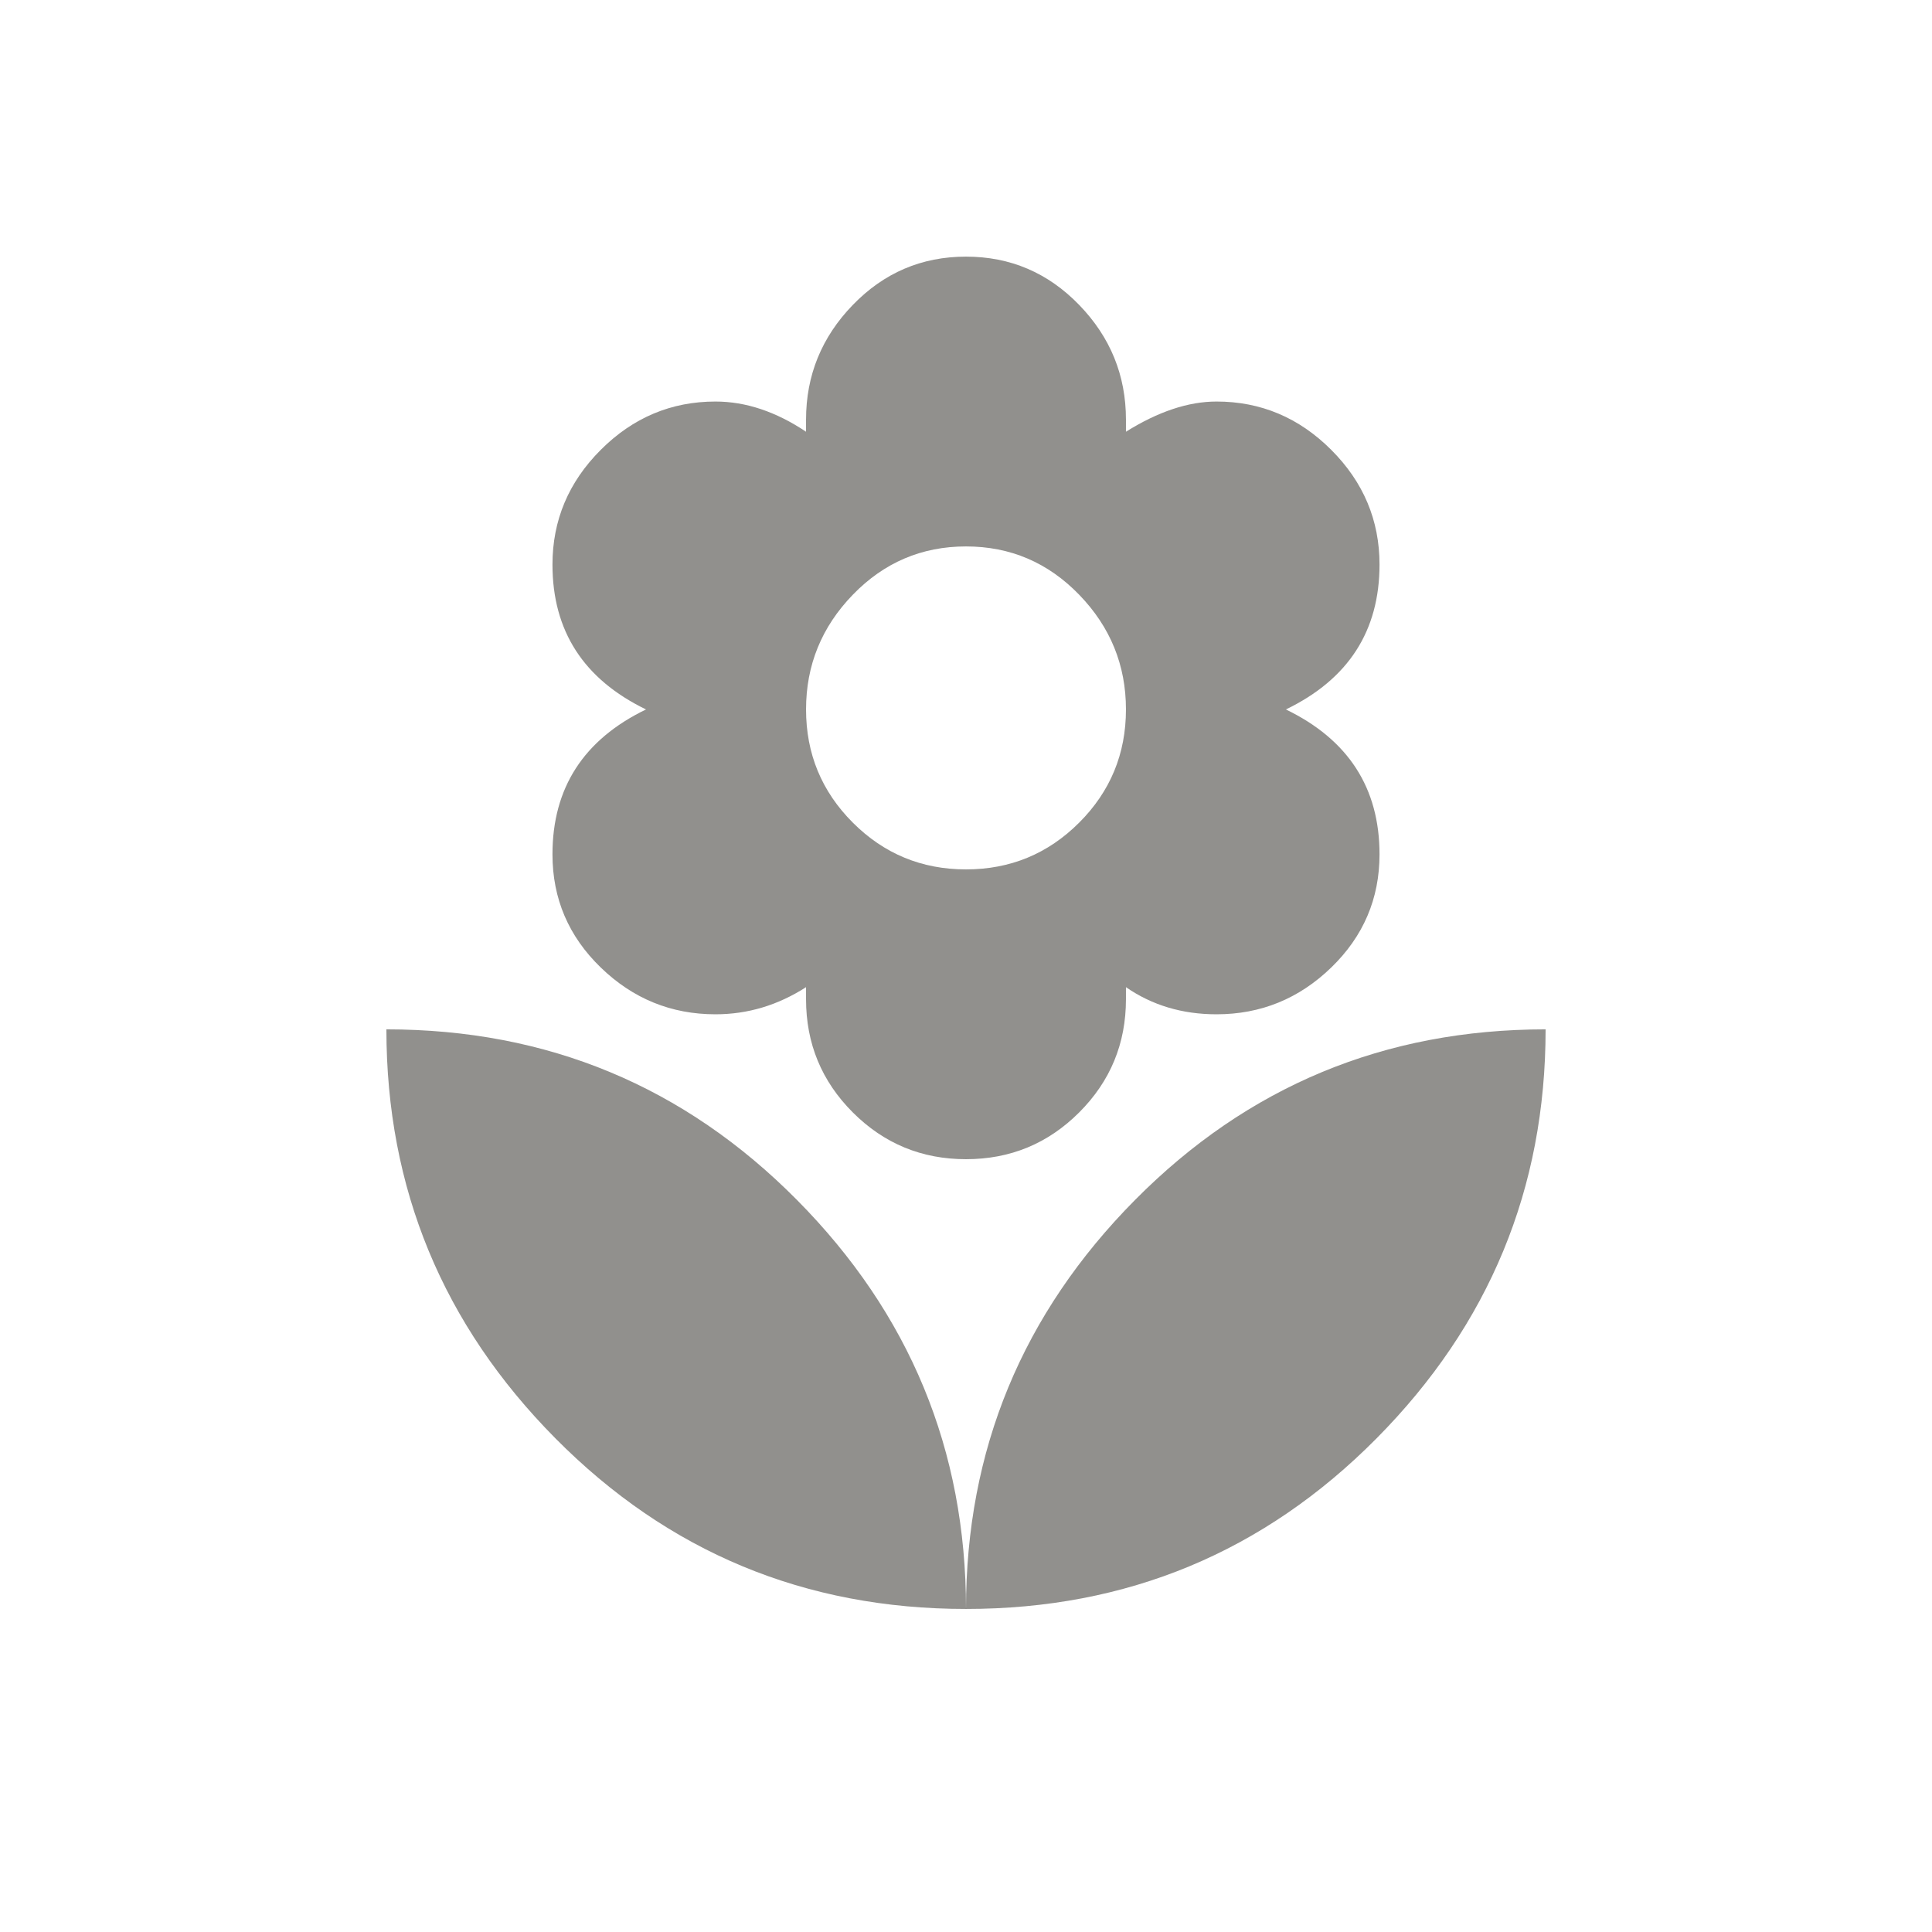 <!-- Generated by IcoMoon.io -->
<svg version="1.1" xmlns="http://www.w3.org/2000/svg" width="24" height="24" viewBox="0 0 24 24">
<title>local_florist</title>
<path fill="#91908d" d="M12 6.788q-0.825 0-1.406 0.6t-0.581 1.425 0.581 1.406 1.406 0.581 1.406-0.581 0.581-1.406-0.581-1.425-1.406-0.6zM6.863 10.613q0-1.238 1.162-1.8-1.162-0.563-1.162-1.8 0-0.825 0.6-1.425t1.425-0.6q0.563 0 1.125 0.375v-0.15q0-0.825 0.581-1.425t1.406-0.6 1.406 0.6 0.581 1.425v0.15q0.6-0.375 1.125-0.375 0.825 0 1.425 0.6t0.6 1.425q0 1.238-1.163 1.8 1.163 0.563 1.163 1.8 0 0.825-0.6 1.406t-1.425 0.581q-0.638 0-1.125-0.337v0.15q0 0.825-0.581 1.406t-1.406 0.581-1.406-0.581-0.581-1.406v-0.15q-0.525 0.337-1.125 0.337-0.825 0-1.425-0.581t-0.6-1.406zM12 19.987q-3 0-5.1-2.119t-2.1-5.081q3 0 5.1 2.119t2.1 5.081zM12 19.987q0-2.962 2.1-5.081t5.1-2.119q0 2.962-2.1 5.081t-5.1 2.119z"></path>
</svg>
